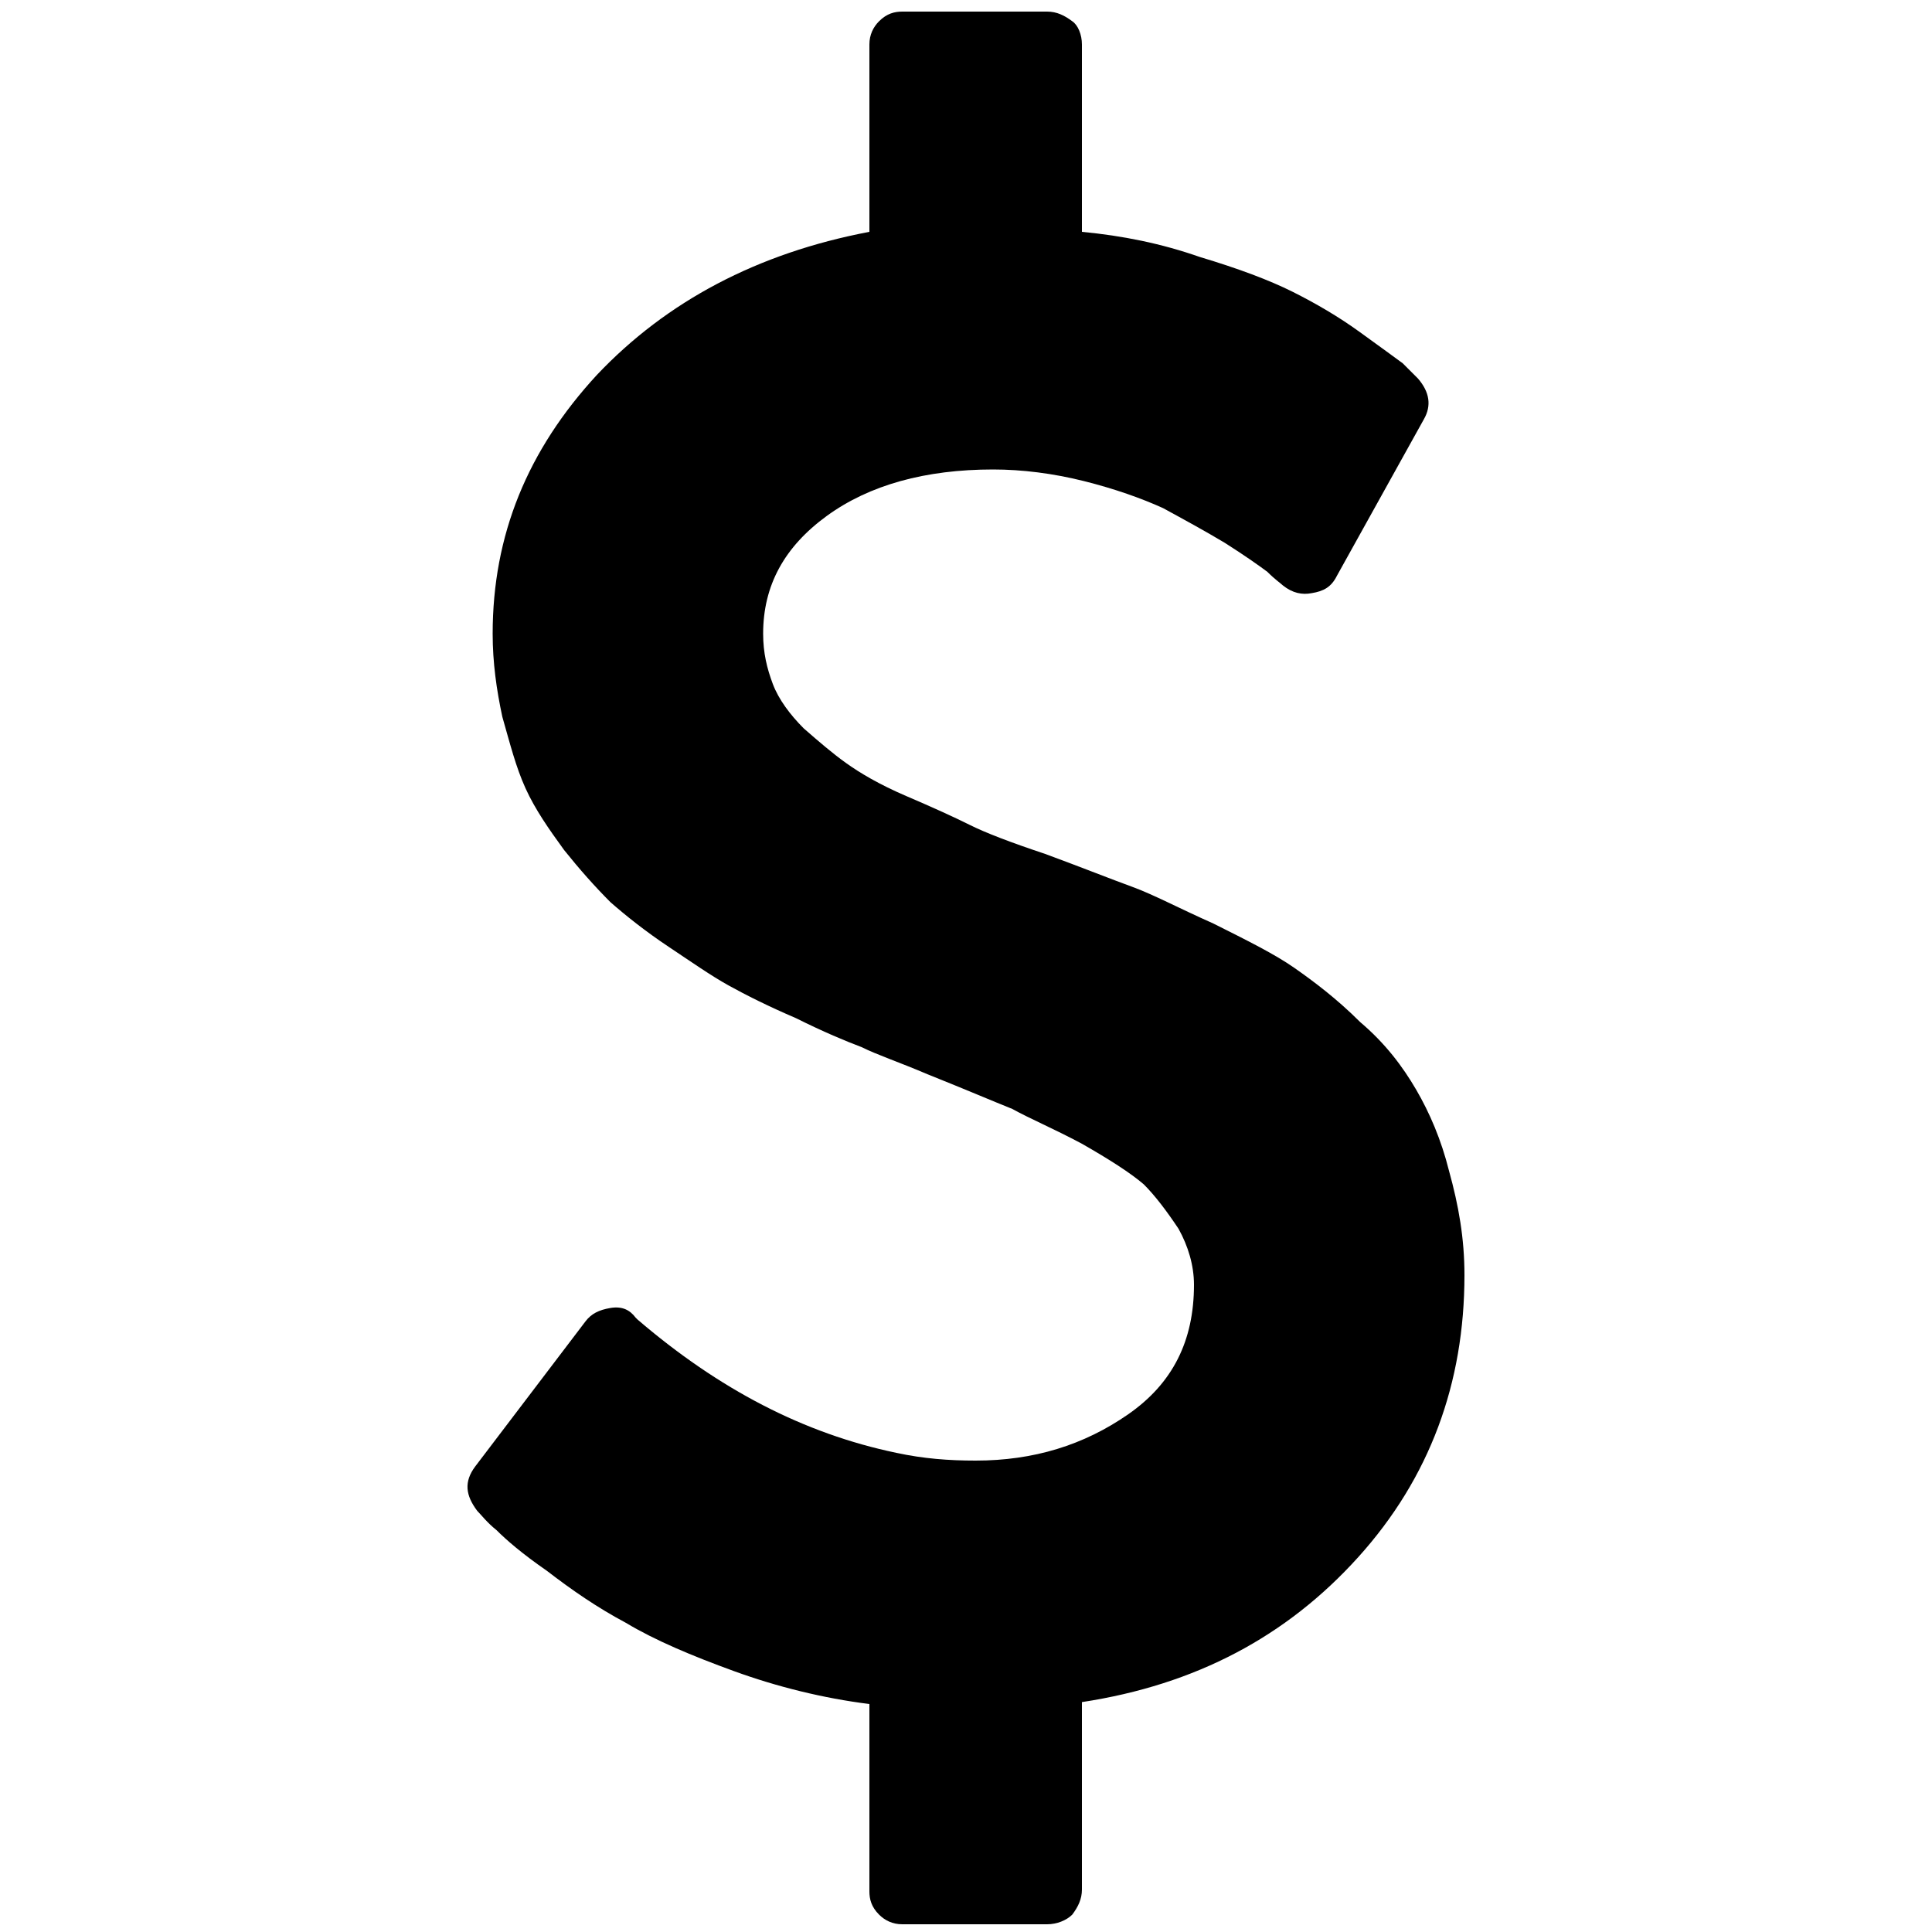 <?xml version="1.0" encoding="utf-8"?>
<!-- Generator: Adobe Illustrator 20.0.0, SVG Export Plug-In . SVG Version: 6.00 Build 0)  -->
<svg version="1.1" id="Layer_1" xmlns="http://www.w3.org/2000/svg" xmlns:xlink="http://www.w3.org/1999/xlink" x="0px" y="0px"
	 viewBox="0 0 100 100" style="enable-background:new 0 0 100 100;" xml:space="preserve">
<g>
	<path d="M75.8,66c0,5.6-1.8,10.5-5.5,14.6c-3.7,4.1-8.4,6.6-14.3,7.5v9.7c0,0.5-0.2,0.9-0.5,1.3c-0.3,0.3-0.8,0.5-1.3,0.5h-7.5
		c-0.5,0-0.9-0.2-1.2-0.5c-0.4-0.4-0.5-0.8-0.5-1.2v-9.7c-2.4-0.3-4.8-0.9-7-1.7s-4.1-1.6-5.6-2.5c-1.5-0.8-2.8-1.7-4.1-2.7
		c-1.3-0.9-2.1-1.6-2.6-2.1c-0.5-0.4-0.8-0.8-1-1c-0.6-0.8-0.7-1.5-0.1-2.3l5.7-7.5c0.3-0.4,0.7-0.6,1.3-0.7c0.6-0.1,1,0.1,1.3,0.5
		l0.1,0.1c4.2,3.6,8.6,5.9,13.4,6.9c1.4,0.3,2.7,0.4,4.1,0.4c3,0,5.6-0.8,7.9-2.4c2.3-1.6,3.4-3.8,3.4-6.7c0-1-0.3-2-0.8-2.9
		c-0.6-0.9-1.2-1.7-1.8-2.3c-0.7-0.6-1.8-1.3-3.2-2.1c-1.5-0.8-2.7-1.3-3.6-1.8c-1-0.4-2.4-1-4.4-1.8c-1.4-0.6-2.6-1-3.4-1.4
		c-0.8-0.3-2-0.8-3.4-1.5c-1.4-0.6-2.6-1.2-3.5-1.7c-0.9-0.5-1.9-1.2-3.1-2c-1.2-0.8-2.2-1.6-3-2.3c-0.8-0.8-1.6-1.7-2.4-2.7
		c-0.8-1.1-1.5-2.1-2-3.2c-0.5-1.1-0.8-2.3-1.2-3.7c-0.3-1.4-0.5-2.8-0.5-4.3c0-5.1,1.8-9.5,5.4-13.4c3.6-3.8,8.3-6.3,14.1-7.4V2.3
		c0-0.5,0.2-0.9,0.5-1.2c0.4-0.4,0.8-0.5,1.2-0.5h7.5c0.5,0,0.9,0.2,1.3,0.5C55.8,1.3,56,1.8,56,2.3V12c2.1,0.2,4.1,0.6,6.1,1.3
		c2,0.6,3.6,1.2,4.8,1.8c1.2,0.6,2.4,1.3,3.5,2.1c1.1,0.8,1.8,1.3,2.2,1.6c0.3,0.3,0.6,0.6,0.8,0.8c0.6,0.7,0.7,1.4,0.3,2.1
		l-4.5,8.1c-0.3,0.6-0.7,0.8-1.3,0.9c-0.5,0.1-1,0-1.5-0.4c-0.1-0.1-0.4-0.3-0.8-0.7c-0.4-0.3-1.1-0.8-2.2-1.5
		c-1-0.6-2.1-1.2-3.2-1.8c-1.1-0.5-2.5-1-4.1-1.4c-1.6-0.4-3.2-0.6-4.7-0.6c-3.5,0-6.4,0.8-8.6,2.4c-2.2,1.6-3.3,3.6-3.3,6.1
		c0,1,0.2,1.8,0.5,2.6c0.3,0.8,0.9,1.6,1.6,2.3c0.8,0.7,1.5,1.3,2.2,1.8s1.7,1.1,3.1,1.7c1.4,0.6,2.5,1.1,3.3,1.5
		c0.8,0.4,2.1,0.9,3.9,1.5c1.9,0.7,3.4,1.3,4.5,1.7s2.4,1.1,4.2,1.9c1.8,0.9,3.2,1.6,4.2,2.3c1,0.7,2.2,1.6,3.4,2.8
		c1.3,1.1,2.2,2.3,2.9,3.5c0.7,1.2,1.3,2.6,1.7,4.2C75.5,62.4,75.8,64.1,75.8,66z"/>
</g>
</svg>
